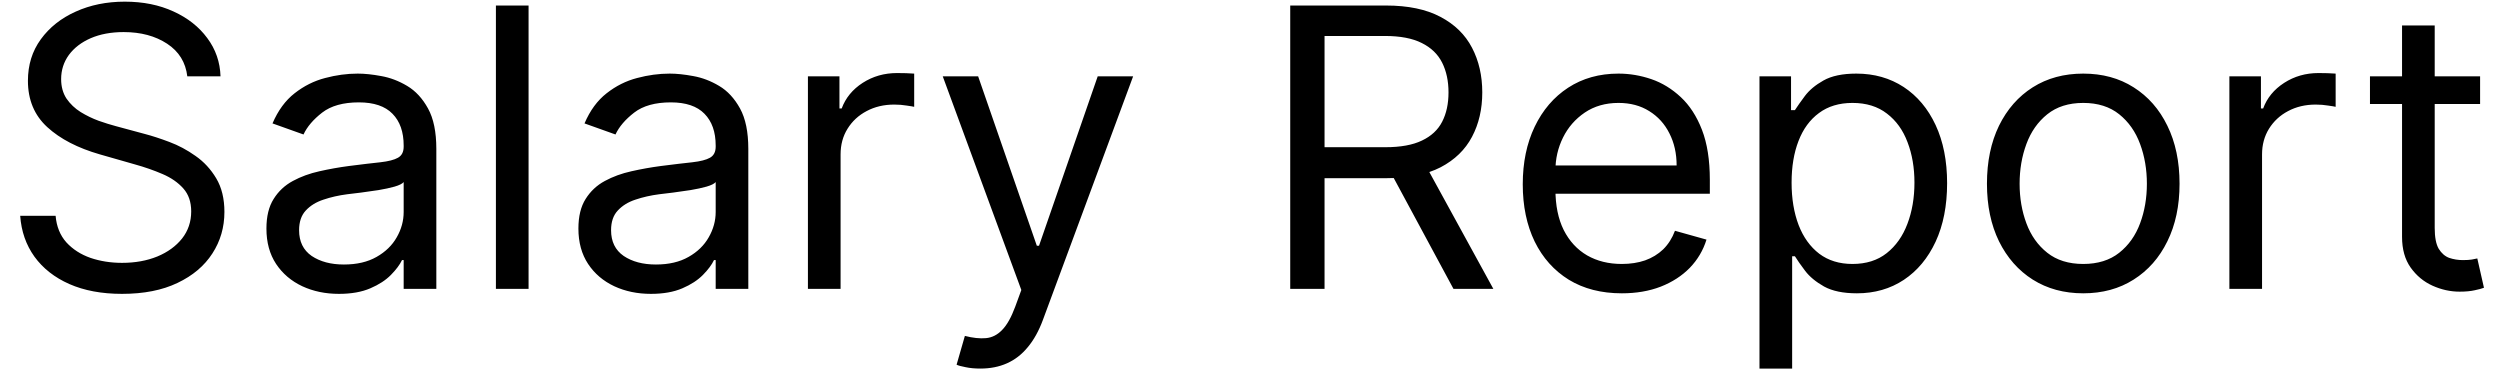 <svg width="77" height="12" viewBox="0 0 77 12" fill="none" xmlns="http://www.w3.org/2000/svg">
<path d="M5.769 2.352C5.718 1.92 5.511 1.585 5.147 1.346C4.784 1.108 4.338 0.988 3.809 0.988C3.423 0.988 3.085 1.051 2.795 1.176C2.508 1.301 2.284 1.473 2.122 1.691C1.963 1.91 1.883 2.159 1.883 2.437C1.883 2.67 1.939 2.87 2.049 3.038C2.163 3.203 2.308 3.341 2.484 3.451C2.66 3.559 2.845 3.649 3.038 3.72C3.231 3.788 3.409 3.843 3.571 3.886L4.457 4.125C4.684 4.184 4.937 4.267 5.216 4.372C5.497 4.477 5.765 4.62 6.021 4.802C6.279 4.981 6.492 5.211 6.66 5.493C6.828 5.774 6.912 6.119 6.912 6.528C6.912 7 6.788 7.426 6.541 7.807C6.296 8.187 5.939 8.49 5.467 8.714C4.998 8.939 4.429 9.051 3.758 9.051C3.133 9.051 2.592 8.95 2.135 8.748C1.68 8.547 1.322 8.265 1.061 7.905C0.802 7.544 0.656 7.125 0.622 6.647H1.713C1.741 6.977 1.852 7.25 2.045 7.466C2.241 7.679 2.488 7.838 2.787 7.943C3.088 8.045 3.412 8.096 3.758 8.096C4.162 8.096 4.524 8.031 4.845 7.9C5.166 7.767 5.42 7.582 5.608 7.346C5.795 7.108 5.889 6.829 5.889 6.511C5.889 6.221 5.808 5.986 5.646 5.804C5.484 5.622 5.271 5.474 5.007 5.361C4.742 5.247 4.457 5.147 4.15 5.062L3.076 4.755C2.394 4.559 1.855 4.28 1.457 3.916C1.059 3.552 0.86 3.076 0.86 2.488C0.86 2 0.992 1.574 1.257 1.21C1.524 0.843 1.882 0.559 2.331 0.358C2.782 0.153 3.287 0.051 3.843 0.051C4.406 0.051 4.906 0.152 5.343 0.353C5.781 0.552 6.127 0.825 6.383 1.172C6.642 1.518 6.778 1.912 6.792 2.352H5.769ZM10.439 9.051C10.024 9.051 9.648 8.973 9.31 8.816C8.972 8.657 8.703 8.429 8.504 8.13C8.305 7.829 8.206 7.466 8.206 7.04C8.206 6.665 8.28 6.361 8.428 6.128C8.575 5.892 8.773 5.707 9.02 5.574C9.267 5.44 9.54 5.341 9.838 5.275C10.139 5.207 10.442 5.153 10.746 5.113C11.143 5.062 11.466 5.024 11.713 4.998C11.963 4.97 12.145 4.923 12.258 4.858C12.375 4.792 12.433 4.679 12.433 4.517V4.483C12.433 4.062 12.318 3.736 12.088 3.503C11.861 3.27 11.516 3.153 11.053 3.153C10.572 3.153 10.196 3.258 9.923 3.468C9.651 3.679 9.459 3.903 9.348 4.142L8.393 3.801C8.564 3.403 8.791 3.093 9.075 2.872C9.362 2.647 9.675 2.491 10.013 2.403C10.354 2.312 10.689 2.267 11.018 2.267C11.229 2.267 11.47 2.292 11.743 2.343C12.018 2.392 12.284 2.493 12.54 2.646C12.798 2.799 13.013 3.031 13.183 3.341C13.354 3.65 13.439 4.065 13.439 4.585V8.897H12.433V8.011H12.382C12.314 8.153 12.2 8.305 12.041 8.467C11.882 8.629 11.67 8.767 11.406 8.88C11.142 8.994 10.82 9.051 10.439 9.051ZM10.592 8.147C10.99 8.147 11.325 8.069 11.598 7.913C11.873 7.757 12.081 7.555 12.22 7.308C12.362 7.061 12.433 6.801 12.433 6.528V5.608C12.391 5.659 12.297 5.706 12.152 5.748C12.01 5.788 11.845 5.824 11.658 5.855C11.473 5.883 11.293 5.909 11.116 5.932C10.943 5.951 10.803 5.968 10.695 5.983C10.433 6.017 10.189 6.072 9.962 6.149C9.737 6.223 9.555 6.335 9.416 6.486C9.28 6.633 9.212 6.835 9.212 7.091C9.212 7.44 9.341 7.704 9.599 7.883C9.861 8.059 10.192 8.147 10.592 8.147ZM16.28 0.17V8.897H15.274V0.17H16.28ZM20.048 9.051C19.634 9.051 19.257 8.973 18.919 8.816C18.581 8.657 18.312 8.429 18.114 8.13C17.915 7.829 17.815 7.466 17.815 7.04C17.815 6.665 17.889 6.361 18.037 6.128C18.185 5.892 18.382 5.707 18.629 5.574C18.876 5.44 19.149 5.341 19.447 5.275C19.748 5.207 20.051 5.153 20.355 5.113C20.753 5.062 21.075 5.024 21.322 4.998C21.572 4.97 21.754 4.923 21.868 4.858C21.984 4.792 22.043 4.679 22.043 4.517V4.483C22.043 4.062 21.927 3.736 21.697 3.503C21.47 3.27 21.125 3.153 20.662 3.153C20.182 3.153 19.805 3.258 19.533 3.468C19.26 3.679 19.068 3.903 18.957 4.142L18.003 3.801C18.173 3.403 18.401 3.093 18.685 2.872C18.971 2.647 19.284 2.491 19.622 2.403C19.963 2.312 20.298 2.267 20.628 2.267C20.838 2.267 21.079 2.292 21.352 2.343C21.628 2.392 21.893 2.493 22.149 2.646C22.408 2.799 22.622 3.031 22.793 3.341C22.963 3.65 23.048 4.065 23.048 4.585V8.897H22.043V8.011H21.991C21.923 8.153 21.81 8.305 21.651 8.467C21.491 8.629 21.28 8.767 21.016 8.88C20.751 8.994 20.429 9.051 20.048 9.051ZM20.202 8.147C20.599 8.147 20.935 8.069 21.207 7.913C21.483 7.757 21.69 7.555 21.829 7.308C21.971 7.061 22.043 6.801 22.043 6.528V5.608C22 5.659 21.906 5.706 21.761 5.748C21.619 5.788 21.454 5.824 21.267 5.855C21.082 5.883 20.902 5.909 20.726 5.932C20.552 5.951 20.412 5.968 20.304 5.983C20.043 6.017 19.798 6.072 19.571 6.149C19.346 6.223 19.165 6.335 19.026 6.486C18.889 6.633 18.821 6.835 18.821 7.091C18.821 7.44 18.95 7.704 19.209 7.883C19.47 8.059 19.801 8.147 20.202 8.147ZM24.884 8.897V2.352H25.855V3.341H25.924C26.043 3.017 26.259 2.754 26.571 2.552C26.884 2.351 27.236 2.25 27.628 2.25C27.702 2.25 27.794 2.251 27.905 2.254C28.016 2.257 28.1 2.261 28.157 2.267V3.29C28.122 3.281 28.044 3.268 27.922 3.251C27.803 3.231 27.676 3.221 27.543 3.221C27.225 3.221 26.941 3.288 26.691 3.422C26.444 3.552 26.247 3.734 26.103 3.967C25.96 4.197 25.89 4.46 25.89 4.755V8.897H24.884ZM30.196 11.352C30.025 11.352 29.873 11.338 29.74 11.309C29.606 11.284 29.514 11.258 29.463 11.233L29.718 10.346C29.963 10.409 30.179 10.432 30.366 10.415C30.554 10.398 30.72 10.314 30.865 10.163C31.012 10.015 31.147 9.775 31.27 9.443L31.457 8.932L29.037 2.352H30.127L31.934 7.568H32.002L33.809 2.352H34.9L32.122 9.852C31.997 10.19 31.842 10.47 31.657 10.691C31.473 10.916 31.258 11.082 31.014 11.19C30.772 11.298 30.5 11.352 30.196 11.352ZM39.739 8.897V0.17H42.688C43.37 0.17 43.929 0.287 44.367 0.52C44.804 0.75 45.128 1.066 45.338 1.47C45.549 1.873 45.654 2.332 45.654 2.846C45.654 3.361 45.549 3.816 45.338 4.214C45.128 4.612 44.806 4.924 44.371 5.152C43.936 5.376 43.381 5.488 42.705 5.488H40.319V4.534H42.671C43.137 4.534 43.512 4.466 43.796 4.329C44.083 4.193 44.29 4 44.418 3.75C44.549 3.497 44.614 3.196 44.614 2.846C44.614 2.497 44.549 2.191 44.418 1.93C44.287 1.669 44.078 1.467 43.791 1.325C43.505 1.18 43.125 1.108 42.654 1.108H40.796V8.897H39.739ZM43.847 4.977L45.995 8.897H44.767L42.654 4.977H43.847ZM49.952 9.034C49.322 9.034 48.778 8.895 48.32 8.616C47.866 8.335 47.515 7.943 47.268 7.44C47.023 6.934 46.901 6.346 46.901 5.676C46.901 5.005 47.023 4.415 47.268 3.903C47.515 3.389 47.859 2.988 48.299 2.701C48.742 2.412 49.259 2.267 49.85 2.267C50.191 2.267 50.528 2.324 50.86 2.437C51.192 2.551 51.495 2.736 51.768 2.991C52.04 3.244 52.258 3.579 52.42 3.997C52.582 4.415 52.663 4.929 52.663 5.54V5.966H47.617V5.096H51.64C51.64 4.727 51.566 4.397 51.418 4.108C51.273 3.818 51.066 3.589 50.796 3.422C50.529 3.254 50.214 3.17 49.85 3.17C49.45 3.17 49.103 3.27 48.81 3.468C48.521 3.665 48.297 3.92 48.141 4.236C47.985 4.551 47.907 4.889 47.907 5.25V5.829C47.907 6.324 47.992 6.743 48.163 7.086C48.336 7.427 48.576 7.687 48.883 7.866C49.19 8.042 49.546 8.13 49.952 8.13C50.217 8.13 50.455 8.093 50.668 8.02C50.884 7.943 51.07 7.829 51.227 7.679C51.383 7.525 51.504 7.335 51.589 7.108L52.56 7.38C52.458 7.71 52.286 8 52.045 8.25C51.803 8.497 51.505 8.69 51.15 8.829C50.795 8.966 50.396 9.034 49.952 9.034ZM54.192 11.352V2.352H55.164V3.392H55.283C55.357 3.278 55.459 3.133 55.59 2.957C55.724 2.778 55.914 2.619 56.161 2.48C56.411 2.338 56.749 2.267 57.175 2.267C57.727 2.267 58.212 2.405 58.633 2.68C59.053 2.956 59.381 3.346 59.617 3.852C59.853 4.358 59.971 4.954 59.971 5.642C59.971 6.335 59.853 6.936 59.617 7.444C59.381 7.95 59.055 8.342 58.637 8.62C58.219 8.896 57.738 9.034 57.192 9.034C56.772 9.034 56.435 8.964 56.182 8.825C55.93 8.683 55.735 8.522 55.599 8.343C55.462 8.162 55.357 8.011 55.283 7.892H55.198V11.352H54.192ZM55.181 5.625C55.181 6.119 55.254 6.555 55.398 6.933C55.543 7.308 55.755 7.602 56.033 7.815C56.312 8.025 56.653 8.13 57.056 8.13C57.477 8.13 57.827 8.02 58.109 7.798C58.393 7.574 58.606 7.272 58.748 6.895C58.893 6.514 58.965 6.091 58.965 5.625C58.965 5.165 58.894 4.75 58.752 4.38C58.613 4.008 58.401 3.714 58.117 3.498C57.836 3.28 57.482 3.17 57.056 3.17C56.647 3.17 56.303 3.274 56.025 3.481C55.746 3.686 55.536 3.973 55.394 4.342C55.252 4.709 55.181 5.136 55.181 5.625ZM64.164 9.034C63.573 9.034 63.055 8.893 62.609 8.612C62.165 8.331 61.819 7.937 61.569 7.432C61.322 6.926 61.198 6.335 61.198 5.659C61.198 4.977 61.322 4.382 61.569 3.873C61.819 3.365 62.165 2.97 62.609 2.689C63.055 2.407 63.573 2.267 64.164 2.267C64.755 2.267 65.272 2.407 65.715 2.689C66.161 2.97 66.508 3.365 66.755 3.873C67.005 4.382 67.13 4.977 67.13 5.659C67.13 6.335 67.005 6.926 66.755 7.432C66.508 7.937 66.161 8.331 65.715 8.612C65.272 8.893 64.755 9.034 64.164 9.034ZM64.164 8.13C64.613 8.13 64.982 8.015 65.272 7.785C65.562 7.555 65.776 7.253 65.915 6.878C66.055 6.503 66.124 6.096 66.124 5.659C66.124 5.221 66.055 4.814 65.915 4.436C65.776 4.058 65.562 3.753 65.272 3.52C64.982 3.287 64.613 3.17 64.164 3.17C63.715 3.17 63.346 3.287 63.056 3.52C62.766 3.753 62.552 4.058 62.413 4.436C62.273 4.814 62.204 5.221 62.204 5.659C62.204 6.096 62.273 6.503 62.413 6.878C62.552 7.253 62.766 7.555 63.056 7.785C63.346 8.015 63.715 8.13 64.164 8.13ZM68.665 8.897V2.352H69.637V3.341H69.705C69.824 3.017 70.04 2.754 70.353 2.552C70.665 2.351 71.017 2.25 71.409 2.25C71.483 2.25 71.576 2.251 71.686 2.254C71.797 2.257 71.881 2.261 71.938 2.267V3.29C71.904 3.281 71.826 3.268 71.703 3.251C71.584 3.231 71.458 3.221 71.324 3.221C71.006 3.221 70.722 3.288 70.472 3.422C70.225 3.552 70.029 3.734 69.884 3.967C69.742 4.197 69.671 4.46 69.671 4.755V8.897H68.665ZM76.387 2.352V3.204H72.995V2.352H76.387ZM73.983 0.784H74.989V7.022C74.989 7.307 75.03 7.52 75.112 7.662C75.198 7.801 75.306 7.895 75.436 7.943C75.57 7.988 75.71 8.011 75.858 8.011C75.969 8.011 76.06 8.005 76.131 7.994C76.202 7.98 76.259 7.968 76.301 7.96L76.506 8.863C76.438 8.889 76.343 8.915 76.221 8.94C76.098 8.968 75.944 8.983 75.756 8.983C75.472 8.983 75.194 8.922 74.921 8.799C74.651 8.677 74.426 8.491 74.248 8.241C74.071 7.991 73.983 7.676 73.983 7.295V0.784Z" fill="black"/>
</svg>
